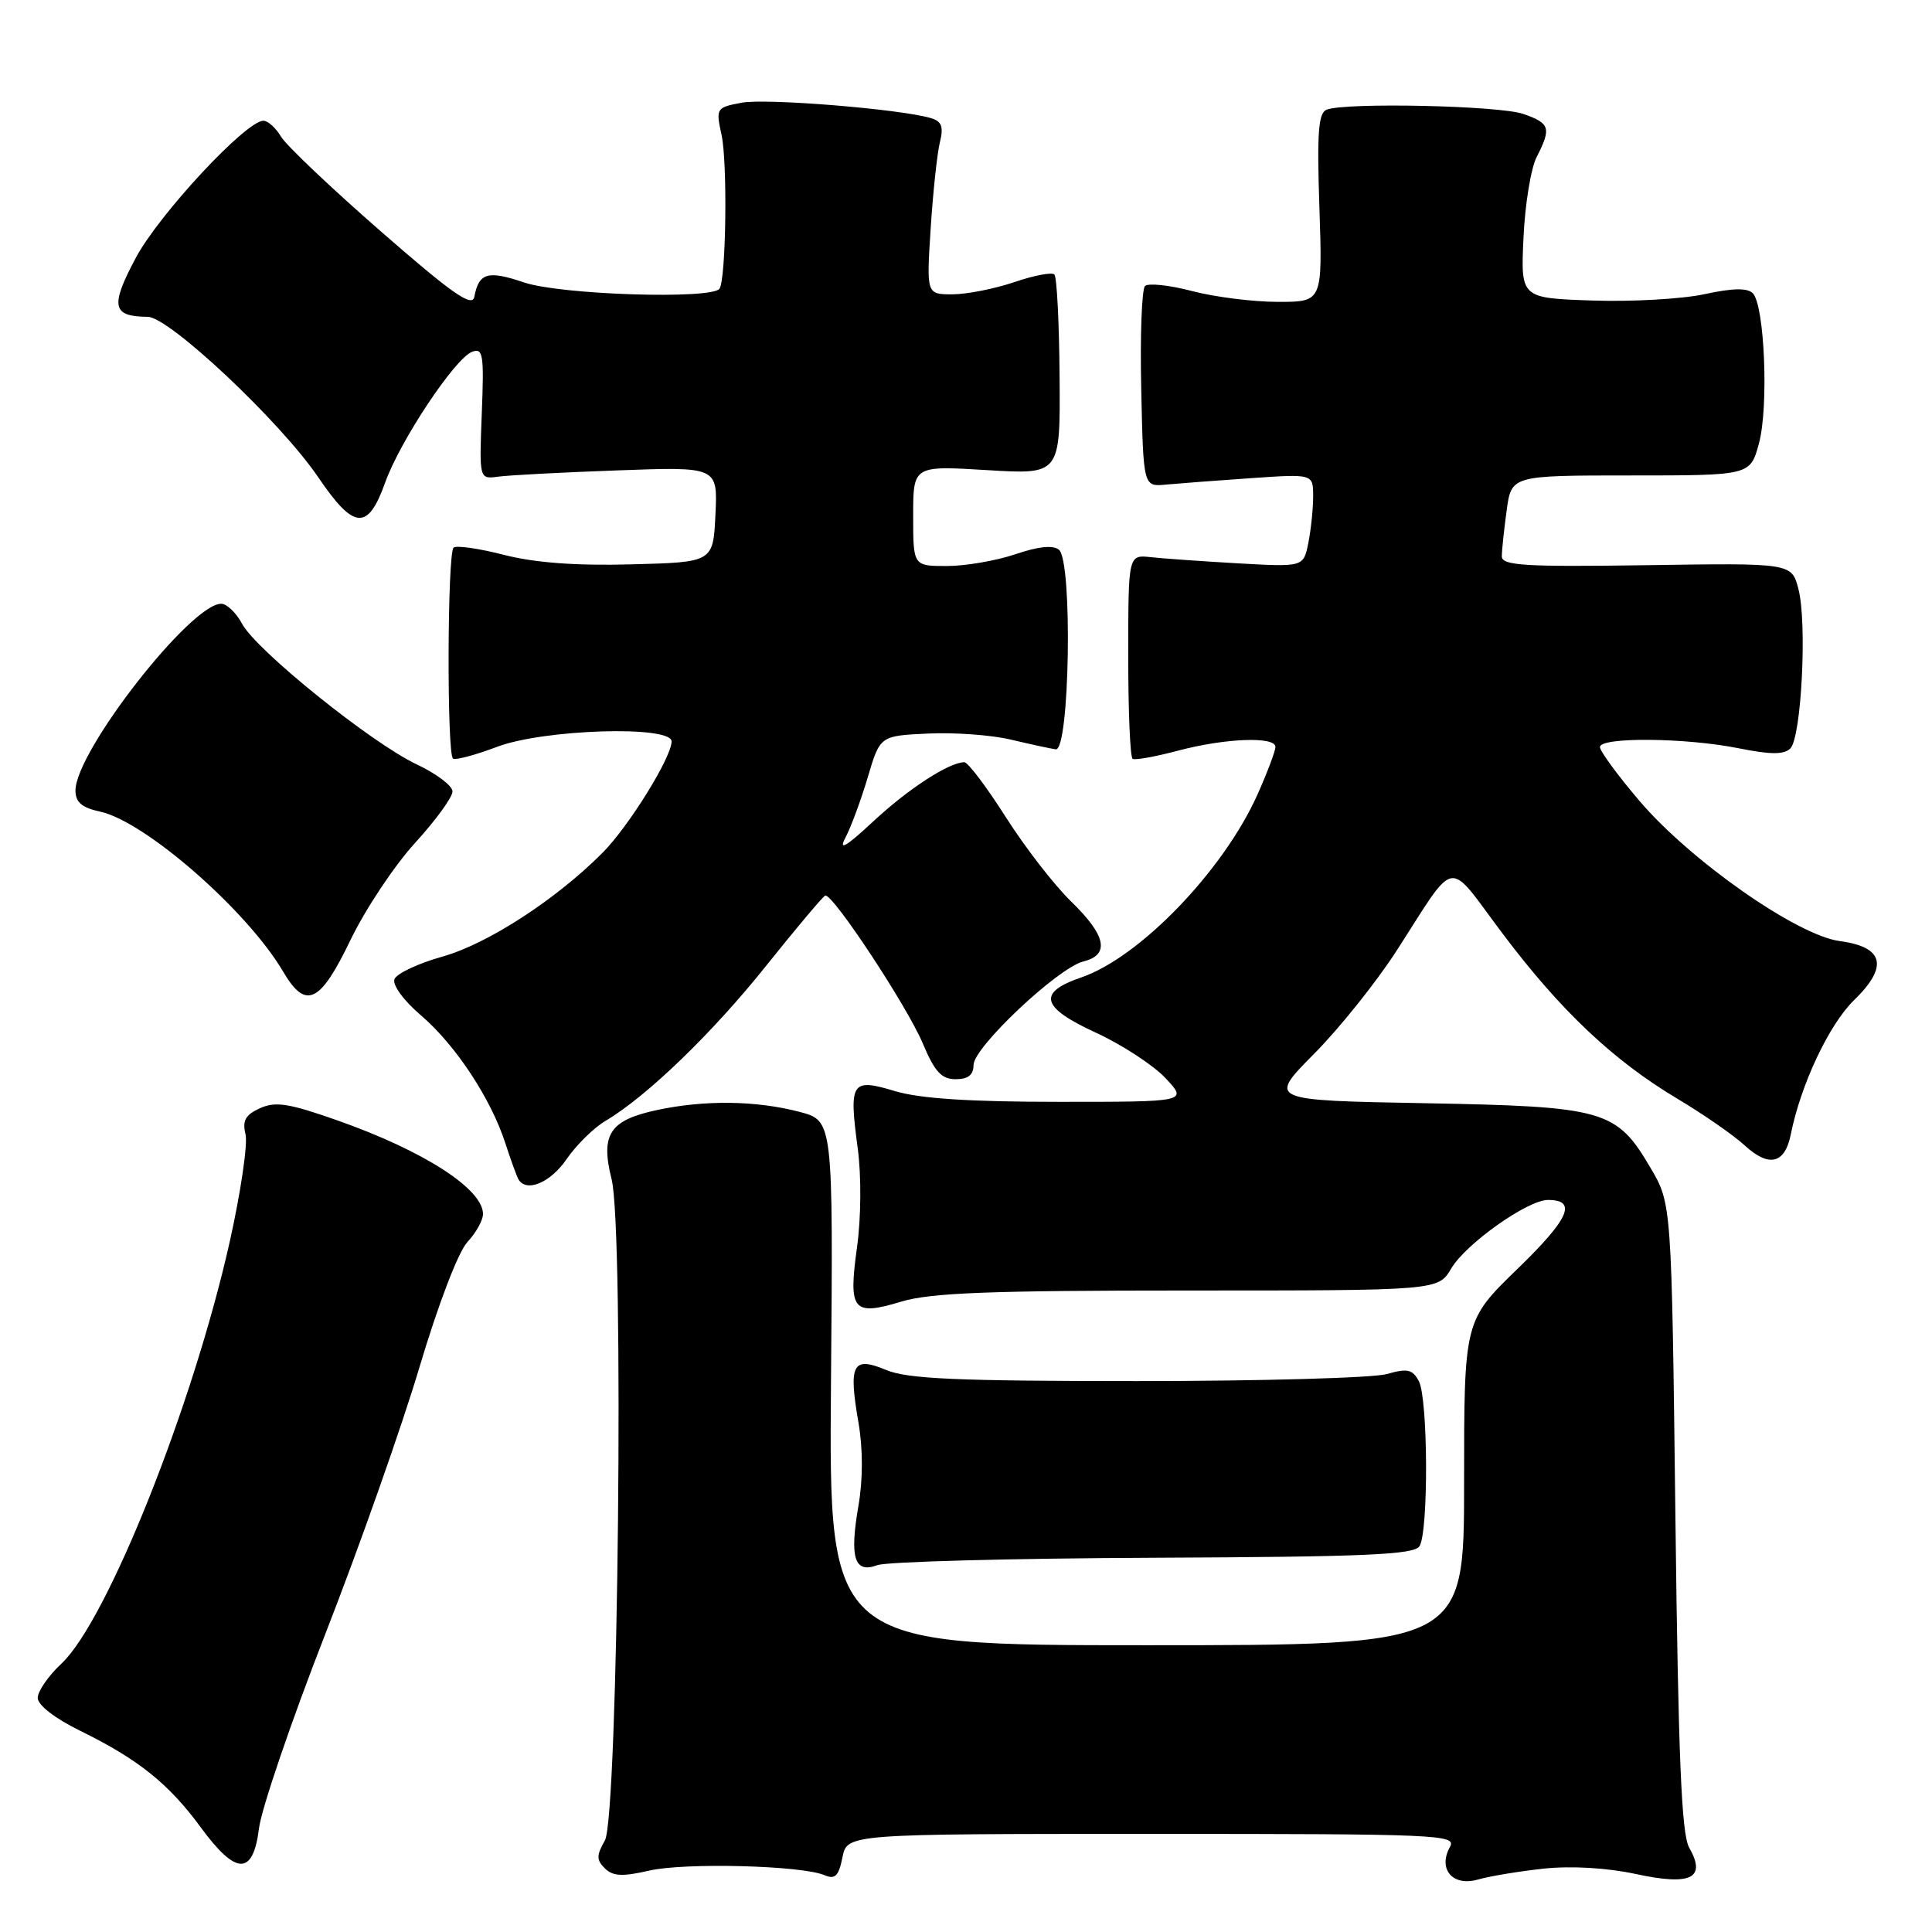 <?xml version="1.0" encoding="UTF-8" standalone="no"?>
<!DOCTYPE svg PUBLIC "-//W3C//DTD SVG 1.1//EN" "http://www.w3.org/Graphics/SVG/1.1/DTD/svg11.dtd" >
<svg xmlns="http://www.w3.org/2000/svg" xmlns:xlink="http://www.w3.org/1999/xlink" version="1.1" viewBox="0 0 256 256">
 <g >
 <path fill="currentColor"
d=" M 204.58 247.60 C 208.21 247.22 212.93 247.49 216.77 248.32 C 224.10 249.90 226.14 248.88 223.82 244.81 C 222.81 243.04 222.38 232.78 222.00 201.00 C 221.50 159.50 221.50 159.50 218.71 154.76 C 214.18 147.05 212.66 146.62 188.76 146.18 C 168.02 145.80 168.02 145.80 174.11 139.65 C 177.47 136.27 182.38 130.12 185.04 126.00 C 193.14 113.44 191.60 113.71 199.00 123.57 C 206.73 133.87 213.75 140.51 222.25 145.58 C 225.69 147.63 229.71 150.42 231.19 151.78 C 234.40 154.73 236.51 154.22 237.29 150.31 C 238.60 143.73 242.37 135.73 245.67 132.53 C 250.26 128.07 249.64 125.48 243.78 124.70 C 238.11 123.94 224.03 114.08 217.25 106.14 C 214.36 102.75 212.00 99.53 212.00 98.99 C 212.00 97.64 223.36 97.74 230.38 99.15 C 234.63 100.00 236.39 100.01 237.23 99.17 C 238.70 97.70 239.47 82.50 238.30 78.05 C 237.40 74.60 237.40 74.60 218.20 74.89 C 201.99 75.13 199.00 74.94 199.00 73.72 C 199.00 72.93 199.29 70.19 199.64 67.64 C 200.27 63.00 200.27 63.00 216.10 63.00 C 231.92 63.00 231.92 63.00 233.07 58.75 C 234.38 53.92 233.82 40.42 232.25 38.85 C 231.53 38.13 229.57 38.17 225.85 38.98 C 222.91 39.62 216.22 40.00 211.00 39.82 C 201.50 39.50 201.50 39.50 201.87 31.50 C 202.07 27.10 202.85 22.28 203.62 20.80 C 205.58 16.96 205.39 16.33 201.85 15.10 C 198.68 13.99 178.34 13.55 175.79 14.53 C 174.69 14.95 174.49 17.58 174.83 27.53 C 175.24 40.00 175.24 40.00 169.34 40.00 C 166.09 40.00 160.98 39.36 157.97 38.57 C 154.96 37.78 152.15 37.48 151.72 37.90 C 151.29 38.32 151.06 44.48 151.22 51.58 C 151.50 64.50 151.50 64.50 154.50 64.21 C 156.15 64.06 161.21 63.67 165.75 63.36 C 174.00 62.79 174.00 62.79 174.00 65.77 C 174.00 67.41 173.71 70.19 173.36 71.94 C 172.72 75.13 172.72 75.13 164.11 74.65 C 159.38 74.38 154.15 74.01 152.50 73.83 C 149.50 73.50 149.50 73.50 149.50 86.84 C 149.49 94.18 149.75 100.35 150.08 100.55 C 150.40 100.75 153.10 100.26 156.08 99.47 C 162.32 97.81 169.00 97.55 169.00 98.97 C 169.00 99.51 167.94 102.32 166.65 105.22 C 162.15 115.31 151.05 126.85 143.26 129.52 C 137.41 131.52 137.93 133.49 145.18 136.82 C 148.66 138.42 152.82 141.14 154.44 142.86 C 157.37 146.00 157.37 146.00 140.35 146.00 C 128.51 146.00 121.88 145.57 118.60 144.58 C 112.79 142.83 112.47 143.34 113.66 152.21 C 114.14 155.84 114.10 161.36 113.56 165.26 C 112.40 173.69 112.99 174.41 119.43 172.47 C 123.31 171.30 131.17 171.00 157.44 171.00 C 190.57 171.00 190.57 171.00 192.29 168.09 C 194.22 164.81 202.42 159.00 205.11 159.00 C 209.03 159.00 207.94 161.48 201.12 168.09 C 194.00 174.99 194.00 174.99 194.00 196.49 C 194.00 218.00 194.00 218.00 151.92 218.00 C 109.83 218.00 109.83 218.00 110.11 183.25 C 110.40 148.50 110.40 148.50 105.95 147.33 C 100.19 145.82 93.37 145.73 87.04 147.09 C 80.77 148.43 79.55 150.31 81.04 156.25 C 82.72 162.90 81.92 240.75 80.15 243.87 C 79.02 245.85 79.02 246.45 80.15 247.57 C 81.21 248.62 82.48 248.68 86.00 247.87 C 90.71 246.78 106.23 247.18 109.25 248.47 C 110.66 249.07 111.13 248.59 111.63 246.11 C 112.25 243.00 112.25 243.00 152.67 243.00 C 190.65 243.00 193.04 243.10 192.13 244.72 C 190.49 247.67 192.49 250.01 195.83 249.05 C 197.39 248.60 201.33 247.95 204.58 247.60 Z  M 34.32 242.25 C 34.65 239.64 38.60 228.05 43.11 216.50 C 47.62 204.95 53.24 189.03 55.59 181.13 C 58.07 172.81 60.74 165.84 61.94 164.57 C 63.07 163.36 64.00 161.69 64.00 160.86 C 64.00 157.54 56.11 152.47 44.71 148.46 C 38.28 146.19 36.49 145.91 34.44 146.85 C 32.52 147.72 32.09 148.50 32.53 150.28 C 32.85 151.54 31.91 157.96 30.44 164.54 C 25.57 186.27 14.21 214.75 8.14 220.44 C 6.41 222.05 5.00 224.10 5.00 224.98 C 5.00 225.94 7.28 227.70 10.65 229.35 C 18.31 233.11 22.35 236.34 26.59 242.12 C 31.29 248.53 33.53 248.56 34.32 242.25 Z  M 152.86 206.41 C 180.90 206.29 187.38 206.01 188.09 204.88 C 189.30 202.97 189.23 185.30 188.00 183.00 C 187.16 181.44 186.48 181.29 183.76 182.07 C 181.97 182.58 167.11 183.00 150.72 183.00 C 126.80 183.00 120.24 182.71 117.42 181.53 C 112.97 179.67 112.41 180.74 113.75 188.49 C 114.35 191.97 114.35 196.03 113.75 199.51 C 112.55 206.45 113.21 208.53 116.26 207.39 C 117.49 206.93 133.96 206.49 152.86 206.41 Z  M 75.08 153.59 C 76.36 151.72 78.68 149.44 80.22 148.53 C 85.70 145.29 94.41 136.88 101.56 127.92 C 105.55 122.93 109.05 118.77 109.35 118.67 C 110.33 118.36 120.22 133.36 122.27 138.25 C 123.85 142.02 124.76 143.00 126.63 143.00 C 128.29 143.00 129.00 142.43 129.00 141.11 C 129.00 138.78 140.18 128.24 143.55 127.40 C 147.10 126.51 146.58 123.97 141.93 119.45 C 139.69 117.28 135.79 112.24 133.26 108.25 C 130.72 104.26 128.26 101.00 127.78 101.00 C 125.77 101.00 120.36 104.51 115.69 108.86 C 112.09 112.21 111.07 112.80 112.02 111.00 C 112.75 109.62 114.08 106.03 114.98 103.00 C 116.61 97.50 116.61 97.50 122.94 97.20 C 126.43 97.03 131.35 97.39 133.89 97.99 C 136.43 98.59 139.12 99.18 139.89 99.29 C 141.74 99.57 142.15 74.37 140.32 72.85 C 139.54 72.20 137.60 72.40 134.54 73.44 C 132.00 74.30 127.92 75.00 125.47 75.00 C 121.00 75.00 121.00 75.00 121.00 68.35 C 121.00 61.70 121.00 61.70 130.75 62.29 C 140.50 62.89 140.50 62.89 140.40 49.93 C 140.35 42.80 140.04 36.70 139.71 36.37 C 139.38 36.04 136.98 36.50 134.38 37.39 C 131.77 38.27 128.09 39.00 126.20 39.00 C 122.76 39.00 122.76 39.00 123.32 30.25 C 123.63 25.44 124.18 20.31 124.54 18.85 C 125.05 16.79 124.78 16.07 123.35 15.65 C 119.31 14.45 101.52 13.00 98.28 13.61 C 94.90 14.24 94.84 14.34 95.61 17.88 C 96.41 21.55 96.21 36.84 95.35 38.24 C 94.44 39.71 74.28 39.07 69.42 37.42 C 64.64 35.80 63.45 36.14 62.85 39.33 C 62.57 40.77 59.94 38.93 50.50 30.69 C 43.90 24.93 37.93 19.27 37.24 18.11 C 36.55 16.95 35.50 16.00 34.90 16.00 C 32.60 16.00 21.08 28.38 17.99 34.17 C 14.57 40.59 14.85 41.95 19.58 41.98 C 22.43 42.01 37.14 55.85 42.14 63.20 C 46.90 70.22 48.74 70.37 51.04 63.93 C 53.01 58.42 60.27 47.49 62.55 46.62 C 64.01 46.06 64.15 46.96 63.84 54.75 C 63.50 63.50 63.50 63.50 66.00 63.16 C 67.38 62.97 74.48 62.59 81.80 62.33 C 95.10 61.84 95.10 61.84 94.80 68.17 C 94.50 74.50 94.50 74.50 83.66 74.78 C 76.28 74.98 70.88 74.57 66.76 73.52 C 63.43 72.66 60.43 72.24 60.10 72.57 C 59.27 73.39 59.20 100.01 60.03 100.52 C 60.39 100.74 63.01 100.04 65.86 98.96 C 72.03 96.62 89.01 96.09 88.99 98.25 C 88.97 100.39 83.27 109.57 79.81 113.03 C 73.61 119.24 64.59 125.08 58.64 126.75 C 55.42 127.65 52.56 129.00 52.27 129.74 C 51.97 130.51 53.49 132.59 55.80 134.56 C 60.37 138.47 65.06 145.59 66.97 151.51 C 67.68 153.70 68.46 155.84 68.69 156.25 C 69.72 158.06 72.93 156.73 75.08 153.59 Z  M 46.43 124.58 C 48.39 120.50 52.25 114.70 55.00 111.69 C 57.75 108.68 59.98 105.61 59.96 104.86 C 59.94 104.11 57.80 102.50 55.21 101.28 C 49.22 98.46 33.95 86.16 32.08 82.66 C 31.30 81.20 30.05 80.00 29.31 80.00 C 25.27 80.00 10.00 99.58 10.00 104.75 C 10.00 106.30 10.85 107.02 13.25 107.54 C 19.23 108.83 32.76 120.65 37.52 128.75 C 40.51 133.84 42.40 132.96 46.43 124.58 Z "/>
</g>
</svg>